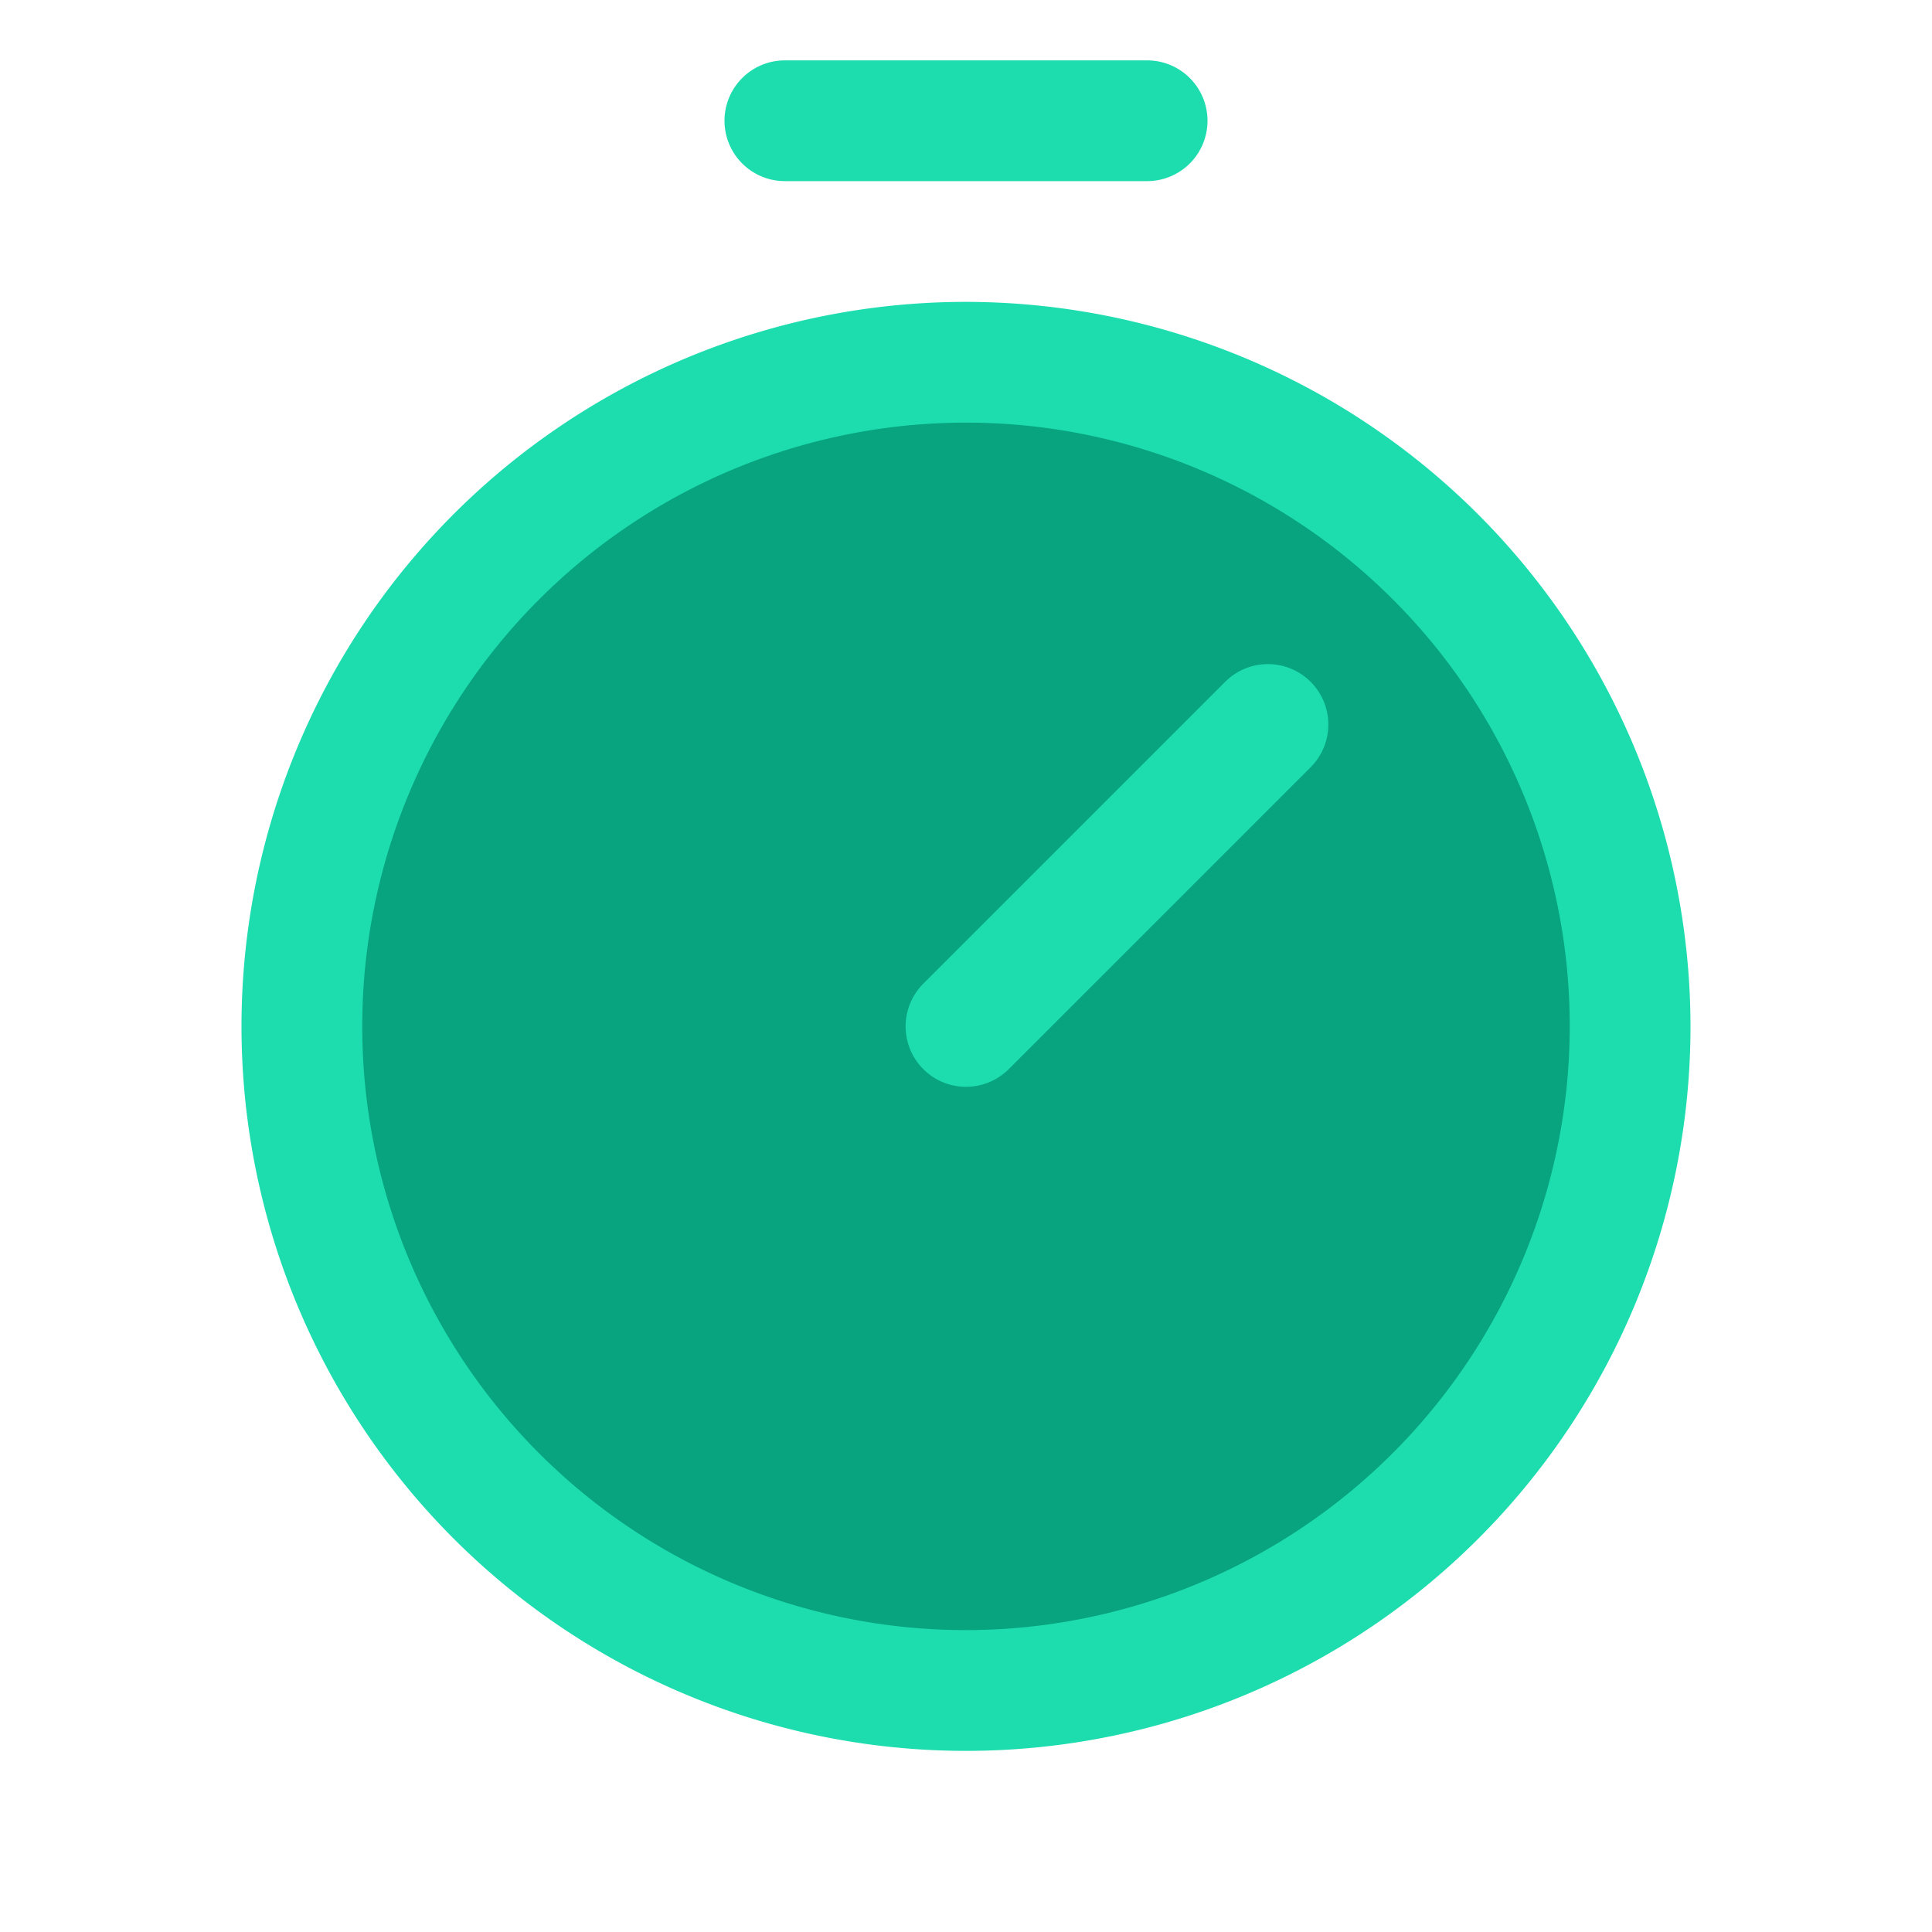<svg xmlns="http://www.w3.org/2000/svg" fill="none" viewBox="0 0 32 32" class="t-icon t-icon-svg t-icon-clock" style="width:32px;height:32px;flex:32px 0 0;fill:transparent;stroke:transparent;"><path fill="#07A47F" d="M27 17a11 11 0 1 1-22 0 11 11 0 0 1 22 0"></path><path fill="#1DDDAF" d="M16 5a12 12 0 1 0 12 12A12.014 12.014 0 0 0 16 5m0 22a10 10 0 1 1 10-10 10.01 10.01 0 0 1-10 10m5.708-15.707a1 1 0 0 1 0 1.415l-5 5a1 1 0 0 1-1.415-1.415l5-5a1 1 0 0 1 1.415 0M12 2a1 1 0 0 1 1-1h6a1 1 0 1 1 0 2h-6a1 1 0 0 1-1-1"></path></svg>